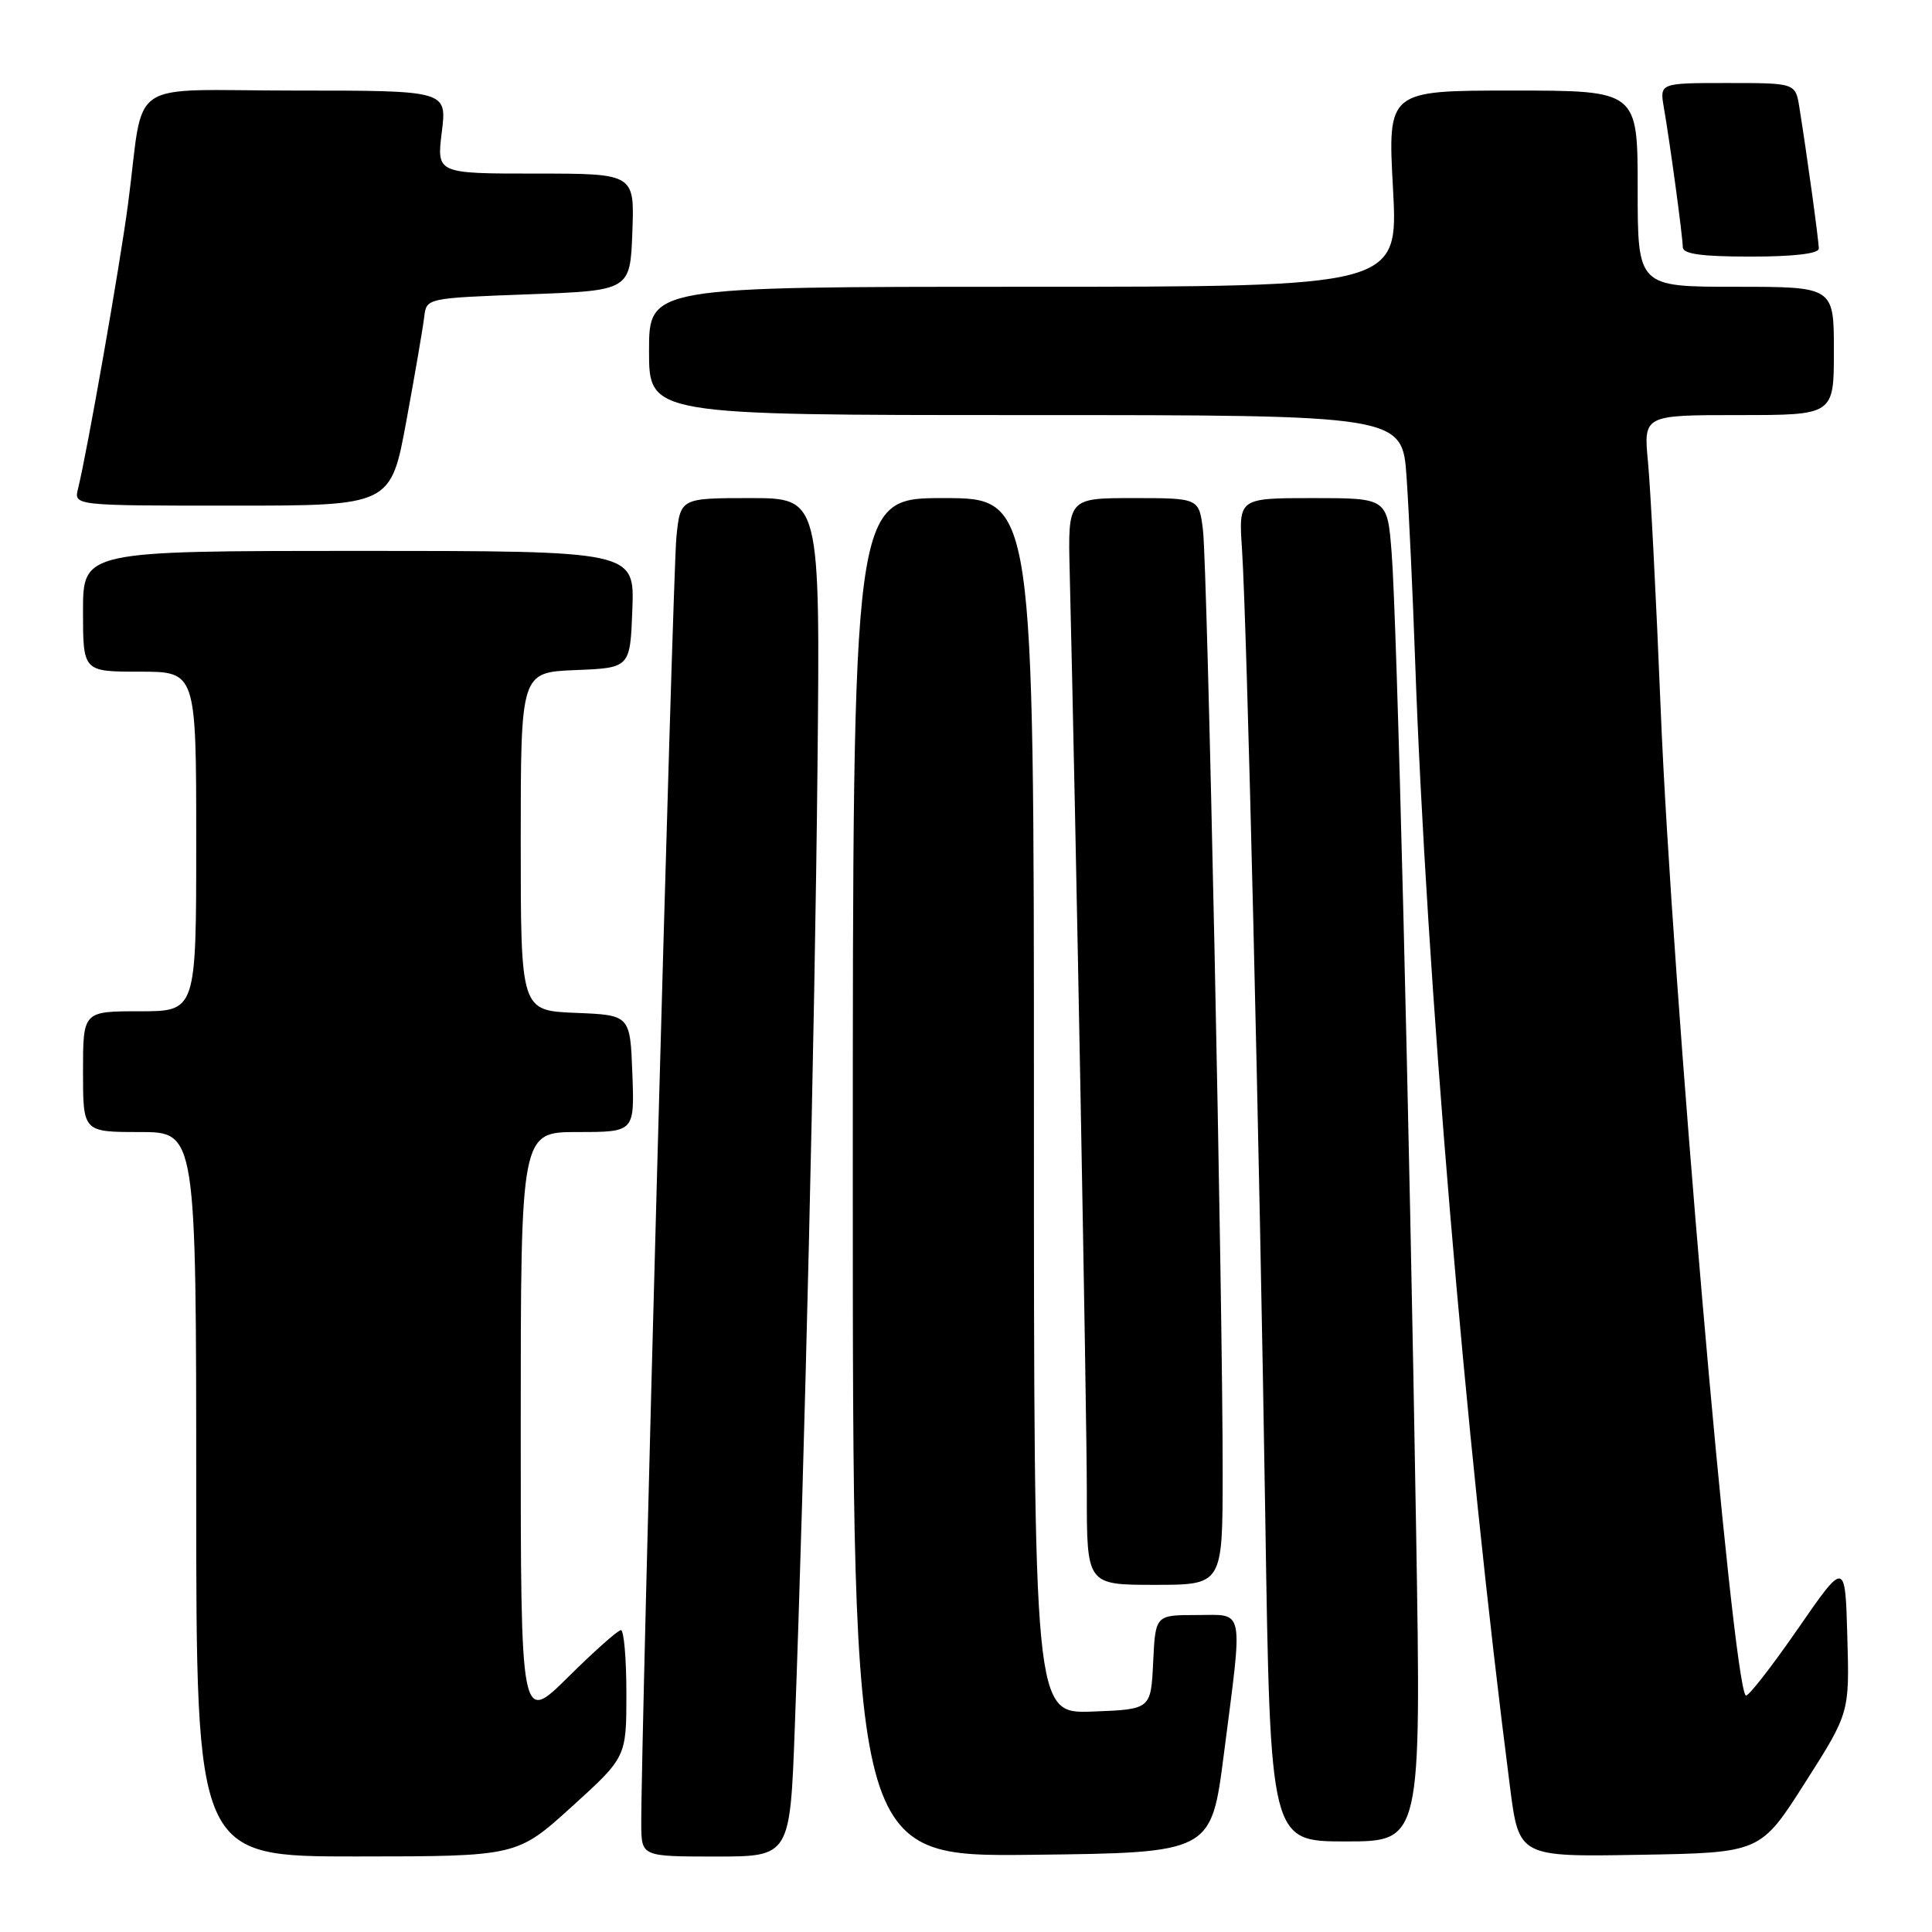 <?xml version="1.0" encoding="UTF-8" standalone="no"?>
<!DOCTYPE svg PUBLIC "-//W3C//DTD SVG 1.1//EN" "http://www.w3.org/Graphics/SVG/1.1/DTD/svg11.dtd" >
<svg xmlns="http://www.w3.org/2000/svg" xmlns:xlink="http://www.w3.org/1999/xlink" version="1.1" viewBox="0 0 256 256">
 <g >
 <path fill="currentColor"
d=" M 75.75 239.41 C 83.00 232.83 83.00 232.83 83.00 224.42 C 83.00 219.79 82.67 216.00 82.28 216.00 C 81.88 216.00 78.73 218.80 75.28 222.22 C 69.00 228.44 69.00 228.44 69.00 189.22 C 69.00 150.00 69.00 150.00 76.54 150.00 C 84.08 150.00 84.08 150.00 83.79 142.25 C 83.50 134.50 83.50 134.50 76.25 134.21 C 69.00 133.91 69.00 133.91 69.00 111.50 C 69.00 89.09 69.00 89.09 76.25 88.79 C 83.50 88.50 83.50 88.50 83.79 80.75 C 84.08 73.00 84.08 73.00 47.54 73.00 C 11.00 73.00 11.00 73.00 11.00 81.00 C 11.00 89.00 11.00 89.00 18.50 89.00 C 26.00 89.00 26.00 89.00 26.00 111.50 C 26.00 134.00 26.00 134.00 18.50 134.00 C 11.00 134.00 11.00 134.00 11.00 142.00 C 11.00 150.00 11.00 150.00 18.50 150.00 C 26.00 150.00 26.00 150.00 26.00 198.00 C 26.00 246.00 26.00 246.00 47.25 245.99 C 68.50 245.98 68.50 245.98 75.75 239.41 Z  M 105.32 228.75 C 106.61 193.87 107.97 136.55 108.32 101.75 C 108.68 66.00 108.68 66.00 99.41 66.00 C 90.14 66.00 90.14 66.00 89.62 71.25 C 89.14 75.97 84.91 231.43 84.97 241.75 C 85.00 246.00 85.00 246.00 94.84 246.00 C 104.69 246.00 104.69 246.00 105.32 228.75 Z  M 162.16 232.50 C 164.72 212.59 164.99 214.00 158.55 214.00 C 153.10 214.00 153.10 214.00 152.80 220.25 C 152.50 226.50 152.50 226.50 144.75 226.79 C 137.00 227.08 137.00 227.08 137.00 146.54 C 137.00 66.00 137.00 66.00 125.00 66.00 C 113.00 66.00 113.00 66.00 113.00 156.02 C 113.00 246.04 113.00 246.04 136.74 245.77 C 160.49 245.50 160.49 245.50 162.16 232.50 Z  M 239.17 236.23 C 245.07 226.97 245.07 226.97 244.78 216.86 C 244.50 206.75 244.50 206.75 238.15 215.94 C 234.65 220.99 231.58 224.92 231.32 224.66 C 229.52 222.86 221.50 129.94 220.05 94.00 C 219.46 79.42 218.70 64.69 218.37 61.25 C 217.77 55.00 217.77 55.00 230.38 55.00 C 243.00 55.00 243.00 55.00 243.00 46.50 C 243.00 38.00 243.00 38.00 230.00 38.00 C 217.00 38.00 217.00 38.00 217.00 25.00 C 217.00 12.00 217.00 12.00 200.43 12.00 C 183.87 12.00 183.87 12.00 184.58 25.00 C 185.28 38.00 185.28 38.00 135.64 38.00 C 86.00 38.00 86.00 38.00 86.00 46.50 C 86.00 55.00 86.00 55.00 135.91 55.00 C 185.82 55.00 185.82 55.00 186.38 63.25 C 186.69 67.79 187.20 78.70 187.51 87.50 C 189.00 129.40 194.15 190.61 200.08 236.77 C 201.27 246.05 201.27 246.05 217.27 245.77 C 233.27 245.50 233.27 245.50 239.17 236.23 Z  M 187.65 203.25 C 186.75 148.10 185.10 82.11 184.40 73.25 C 183.83 66.00 183.83 66.00 173.97 66.00 C 164.12 66.00 164.12 66.00 164.57 72.75 C 165.22 82.58 166.89 151.82 167.66 201.25 C 168.32 244.00 168.32 244.00 178.32 244.00 C 188.32 244.00 188.32 244.00 187.65 203.25 Z  M 162.01 195.25 C 162.03 172.51 159.99 75.03 159.40 70.25 C 158.88 66.00 158.88 66.00 150.19 66.00 C 141.50 66.00 141.50 66.00 141.74 75.75 C 142.57 109.81 144.01 187.49 144.01 197.75 C 144.00 210.00 144.00 210.00 153.00 210.00 C 162.00 210.00 162.00 210.00 162.01 195.25 Z  M 53.85 55.75 C 54.99 49.56 56.05 43.38 56.21 42.00 C 56.50 39.50 56.50 39.50 70.00 39.00 C 83.50 38.50 83.50 38.50 83.79 30.75 C 84.08 23.00 84.08 23.00 70.97 23.00 C 57.86 23.00 57.86 23.00 58.54 17.50 C 59.23 12.00 59.23 12.00 39.16 12.00 C 16.26 12.00 19.21 10.01 16.97 27.00 C 15.91 35.07 11.54 59.94 10.34 64.75 C 9.78 67.00 9.78 67.00 30.78 67.00 C 51.78 67.00 51.78 67.00 53.85 55.75 Z  M 241.00 32.94 C 241.00 31.91 239.46 20.69 238.43 14.25 C 237.91 11.00 237.91 11.00 228.91 11.00 C 219.91 11.00 219.91 11.00 220.47 14.25 C 221.29 18.97 222.96 31.29 222.98 32.75 C 222.99 33.66 225.48 34.00 232.00 34.00 C 237.66 34.00 241.00 33.61 241.00 32.94 Z "/>
</g>
</svg>